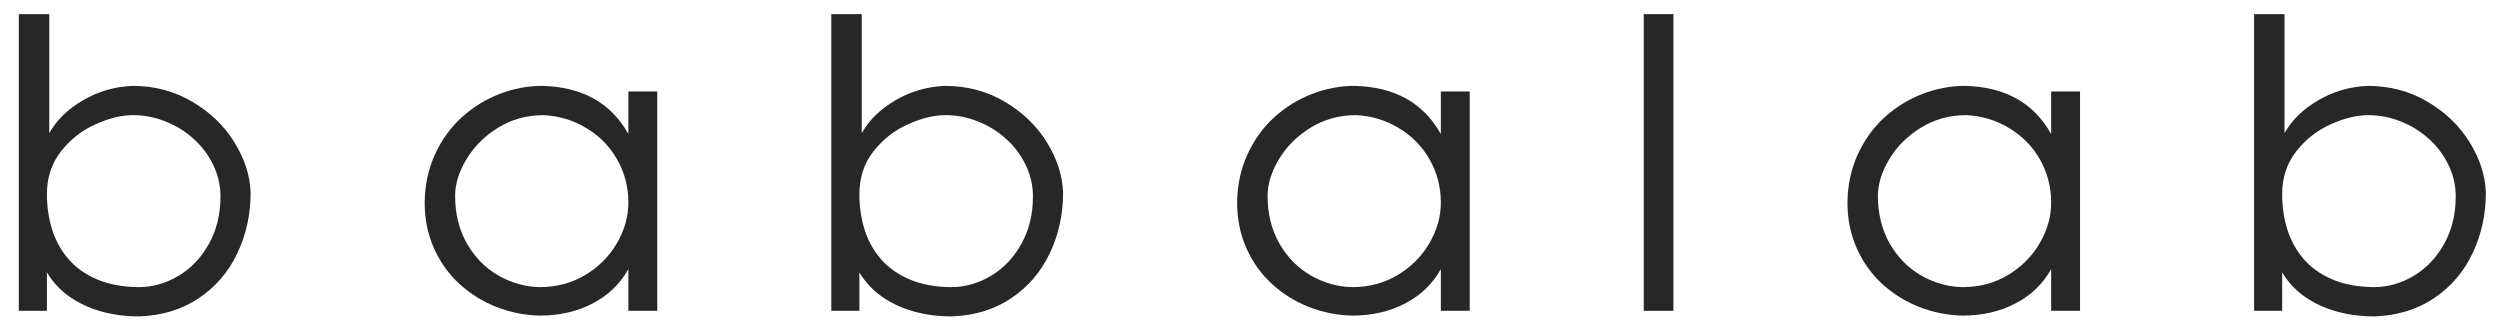 <svg width="531" height="71" viewBox="0 0 531 71" fill="none" xmlns="http://www.w3.org/2000/svg">
<g filter="url(#filter0_d_391_621)">
<path d="M474.766 65.018V2H481.232V27.282C482.784 24.51 485.161 22.188 488.363 20.317C491.579 18.432 495.079 17.406 498.863 17.24C503.575 17.24 507.824 18.363 511.608 20.608C515.406 22.84 518.386 25.709 520.548 29.216C522.724 32.723 523.875 36.285 523.999 39.903C523.999 44.532 523.057 48.829 521.172 52.793C519.301 56.757 516.563 59.945 512.959 62.357C509.369 64.755 505.156 66.037 500.318 66.204C497.421 66.204 494.704 65.843 492.168 65.122C489.645 64.401 487.407 63.348 485.452 61.962C483.498 60.562 481.925 58.857 480.733 56.847V65.018H474.766ZM480.733 40.235C480.733 42.869 481.093 45.357 481.814 47.699C482.535 50.028 483.678 52.114 485.244 53.957C486.825 55.801 488.855 57.256 491.336 58.324C493.831 59.391 496.77 59.945 500.152 59.987C503.173 59.987 506.022 59.183 508.697 57.575C511.386 55.967 513.541 53.694 515.163 50.755C516.785 47.817 517.596 44.483 517.596 40.755C517.596 38.371 517.076 36.118 516.036 33.998C515.011 31.877 513.618 30.034 511.857 28.467C510.111 26.887 508.122 25.66 505.89 24.787C503.672 23.9 501.385 23.457 499.029 23.457C496.576 23.457 493.907 24.108 491.024 25.411C488.141 26.7 485.702 28.62 483.706 31.17C481.724 33.707 480.733 36.728 480.733 40.235Z" fill="#272727"/>
<path d="M388.4 42.023C388.442 38.308 389.17 34.905 390.583 31.814C391.997 28.724 393.889 26.097 396.259 23.934C398.644 21.772 401.319 20.116 404.285 18.965C407.265 17.815 410.287 17.24 413.35 17.24C421.874 17.448 427.98 20.857 431.667 27.469V18.425H437.8V65.018H431.667V56.161C429.921 59.294 427.391 61.726 424.078 63.459C420.765 65.177 417.016 66.037 412.83 66.037C409.642 65.954 406.586 65.344 403.661 64.207C400.737 63.057 398.117 61.428 395.802 59.321C393.501 57.214 391.692 54.685 390.376 51.733C389.059 48.78 388.4 45.544 388.4 42.023ZM394.866 40.568C394.866 44.393 395.705 47.782 397.382 50.734C399.073 53.673 401.298 55.932 404.056 57.512C406.815 59.093 409.739 59.917 412.83 59.987C416.392 59.987 419.608 59.134 422.477 57.429C425.346 55.711 427.592 53.465 429.214 50.693C430.849 47.907 431.667 45.017 431.667 42.023C431.667 38.724 430.877 35.682 429.297 32.896C427.717 30.11 425.541 27.885 422.768 26.222C420.01 24.544 416.981 23.623 413.683 23.456C410.093 23.456 406.856 24.35 403.973 26.138C401.09 27.927 398.851 30.165 397.257 32.854C395.663 35.543 394.866 38.114 394.866 40.568Z" fill="#272727"/>
<path d="M345.133 65.018V2H351.433V65.018H345.133Z" fill="#272727"/>
<path d="M258.768 42.023C258.809 38.308 259.537 34.905 260.951 31.814C262.364 28.724 264.256 26.097 266.627 23.934C269.011 21.772 271.686 20.116 274.652 18.965C277.632 17.815 280.654 17.24 283.717 17.24C292.242 17.448 298.347 20.857 302.034 27.469V18.425H308.168V65.018H302.034V56.161C300.288 59.294 297.758 61.726 294.445 63.459C291.133 65.177 287.383 66.037 283.197 66.037C280.009 65.954 276.953 65.344 274.028 64.207C271.104 63.057 268.484 61.428 266.169 59.321C263.868 57.214 262.06 54.685 260.743 51.733C259.426 48.78 258.768 45.544 258.768 42.023ZM265.234 40.568C265.234 44.393 266.072 47.782 267.749 50.734C269.44 53.673 271.665 55.932 274.423 57.512C277.182 59.093 280.106 59.917 283.197 59.987C286.76 59.987 289.975 59.134 292.844 57.429C295.714 55.711 297.959 53.465 299.581 50.693C301.216 47.907 302.034 45.017 302.034 42.023C302.034 38.724 301.244 35.682 299.664 32.896C298.084 30.11 295.908 27.885 293.136 26.222C290.377 24.544 287.349 23.623 284.05 23.456C280.46 23.456 277.223 24.35 274.34 26.138C271.457 27.927 269.219 30.165 267.625 32.854C266.031 35.543 265.234 38.114 265.234 40.568Z" fill="#272727"/>
<path d="M172.566 65.018V2H179.032V27.282C180.585 24.51 182.962 22.188 186.164 20.317C189.38 18.432 192.879 17.406 196.663 17.24C201.376 17.24 205.625 18.363 209.409 20.608C213.206 22.84 216.186 25.709 218.349 29.216C220.525 32.723 221.675 36.285 221.8 39.903C221.8 44.532 220.858 48.829 218.973 52.793C217.101 56.757 214.364 59.945 210.76 62.357C207.17 64.755 202.956 66.037 198.119 66.204C195.222 66.204 192.505 65.843 189.969 65.122C187.446 64.401 185.208 63.348 183.253 61.962C181.299 60.562 179.726 58.857 178.534 56.847V65.018H172.566ZM178.534 40.235C178.534 42.869 178.894 45.357 179.615 47.699C180.335 50.028 181.479 52.114 183.045 53.957C184.625 55.801 186.656 57.256 189.137 58.324C191.632 59.391 194.571 59.945 197.953 59.987C200.974 59.987 203.823 59.183 206.498 57.575C209.187 55.967 211.342 53.694 212.964 50.755C214.586 47.817 215.396 44.483 215.396 40.755C215.396 38.371 214.877 36.118 213.837 33.998C212.811 31.877 211.418 30.034 209.658 28.467C207.912 26.887 205.923 25.66 203.691 24.787C201.473 23.9 199.186 23.457 196.83 23.457C194.376 23.457 191.708 24.108 188.825 25.411C185.942 26.7 183.503 28.62 181.507 31.17C179.525 33.707 178.534 36.728 178.534 40.235Z" fill="#272727"/>
<path d="M86.199 42.023C86.241 38.308 86.969 34.905 88.382 31.814C89.796 28.724 91.688 26.097 94.058 23.934C96.442 21.772 99.118 20.116 102.084 18.965C105.064 17.815 108.085 17.24 111.149 17.24C119.673 17.448 125.779 20.857 129.466 27.469V18.425H135.599V65.018H129.466V56.161C127.719 59.294 125.19 61.726 121.877 63.459C118.564 65.177 114.815 66.037 110.629 66.037C107.441 65.954 104.385 65.344 101.46 64.207C98.535 63.057 95.916 61.428 93.601 59.321C91.3 57.214 89.491 54.685 88.174 51.733C86.858 48.78 86.199 45.544 86.199 42.023ZM92.665 40.568C92.665 44.393 93.504 47.782 95.181 50.734C96.872 53.673 99.097 55.932 101.855 57.512C104.613 59.093 107.538 59.917 110.629 59.987C114.191 59.987 117.407 59.134 120.276 57.429C123.145 55.711 125.391 53.465 127.012 50.693C128.648 47.907 129.466 45.017 129.466 42.023C129.466 38.724 128.676 35.682 127.096 32.896C125.516 30.11 123.339 27.885 120.567 26.222C117.809 24.544 114.78 23.623 111.481 23.456C107.891 23.456 104.655 24.35 101.772 26.138C98.889 27.927 96.65 30.165 95.056 32.854C93.462 35.543 92.665 38.114 92.665 40.568Z" fill="#272727"/>
<path d="M0 65.018V2H6.466V27.282C8.018 24.51 10.396 22.188 13.598 20.317C16.813 18.432 20.313 17.406 24.097 17.24C28.81 17.24 33.058 18.363 36.842 20.608C40.64 22.84 43.62 25.709 45.782 29.216C47.959 32.723 49.109 36.285 49.234 39.903C49.234 44.532 48.291 48.829 46.406 52.793C44.535 56.757 41.797 59.945 38.194 62.357C34.604 64.755 30.39 66.037 25.552 66.204C22.656 66.204 19.939 65.843 17.402 65.122C14.88 64.401 12.641 63.348 10.687 61.962C8.732 60.562 7.159 58.857 5.967 56.847V65.018H0ZM5.967 40.235C5.967 42.869 6.327 45.357 7.048 47.699C7.769 50.028 8.913 52.114 10.479 53.957C12.059 55.801 14.09 57.256 16.571 58.324C19.066 59.391 22.004 59.945 25.386 59.987C28.408 59.987 31.256 59.183 33.931 57.575C36.62 55.967 38.776 53.694 40.397 50.755C42.019 47.817 42.83 44.483 42.83 40.755C42.83 38.371 42.31 36.118 41.271 33.998C40.245 31.877 38.852 30.034 37.092 28.467C35.345 26.887 33.356 25.66 31.125 24.787C28.907 23.9 26.62 23.457 24.263 23.457C21.81 23.457 19.142 24.108 16.259 25.411C13.376 26.7 10.936 28.62 8.94 31.17C6.958 33.707 5.967 36.728 5.967 40.235Z" fill="#272727"/>
</g>
<defs>
<filter id="filter0_d_391_621" x="0" y="0" width="531" height="70.204" filterUnits="userSpaceOnUse" color-interpolation-filters="sRGB">
<feFlood flood-opacity="0" result="BackgroundImageFix"/>
<feColorMatrix in="SourceAlpha" type="matrix" values="0 0 0 0 0 0 0 0 0 0 0 0 0 0 0 0 0 0 127 0" result="hardAlpha"/>
<feOffset dx="4" dy="1"/>
<feGaussianBlur stdDeviation="1.5"/>
<feComposite in2="hardAlpha" operator="out"/>
<feColorMatrix type="matrix" values="0 0 0 0 0 0 0 0 0 0 0 0 0 0 0 0 0 0 0.45 0"/>
<feBlend mode="normal" in2="BackgroundImageFix" result="effect1_dropShadow_391_621"/>
<feBlend mode="normal" in="SourceGraphic" in2="effect1_dropShadow_391_621" result="shape"/>
</filter>
</defs>
</svg>

